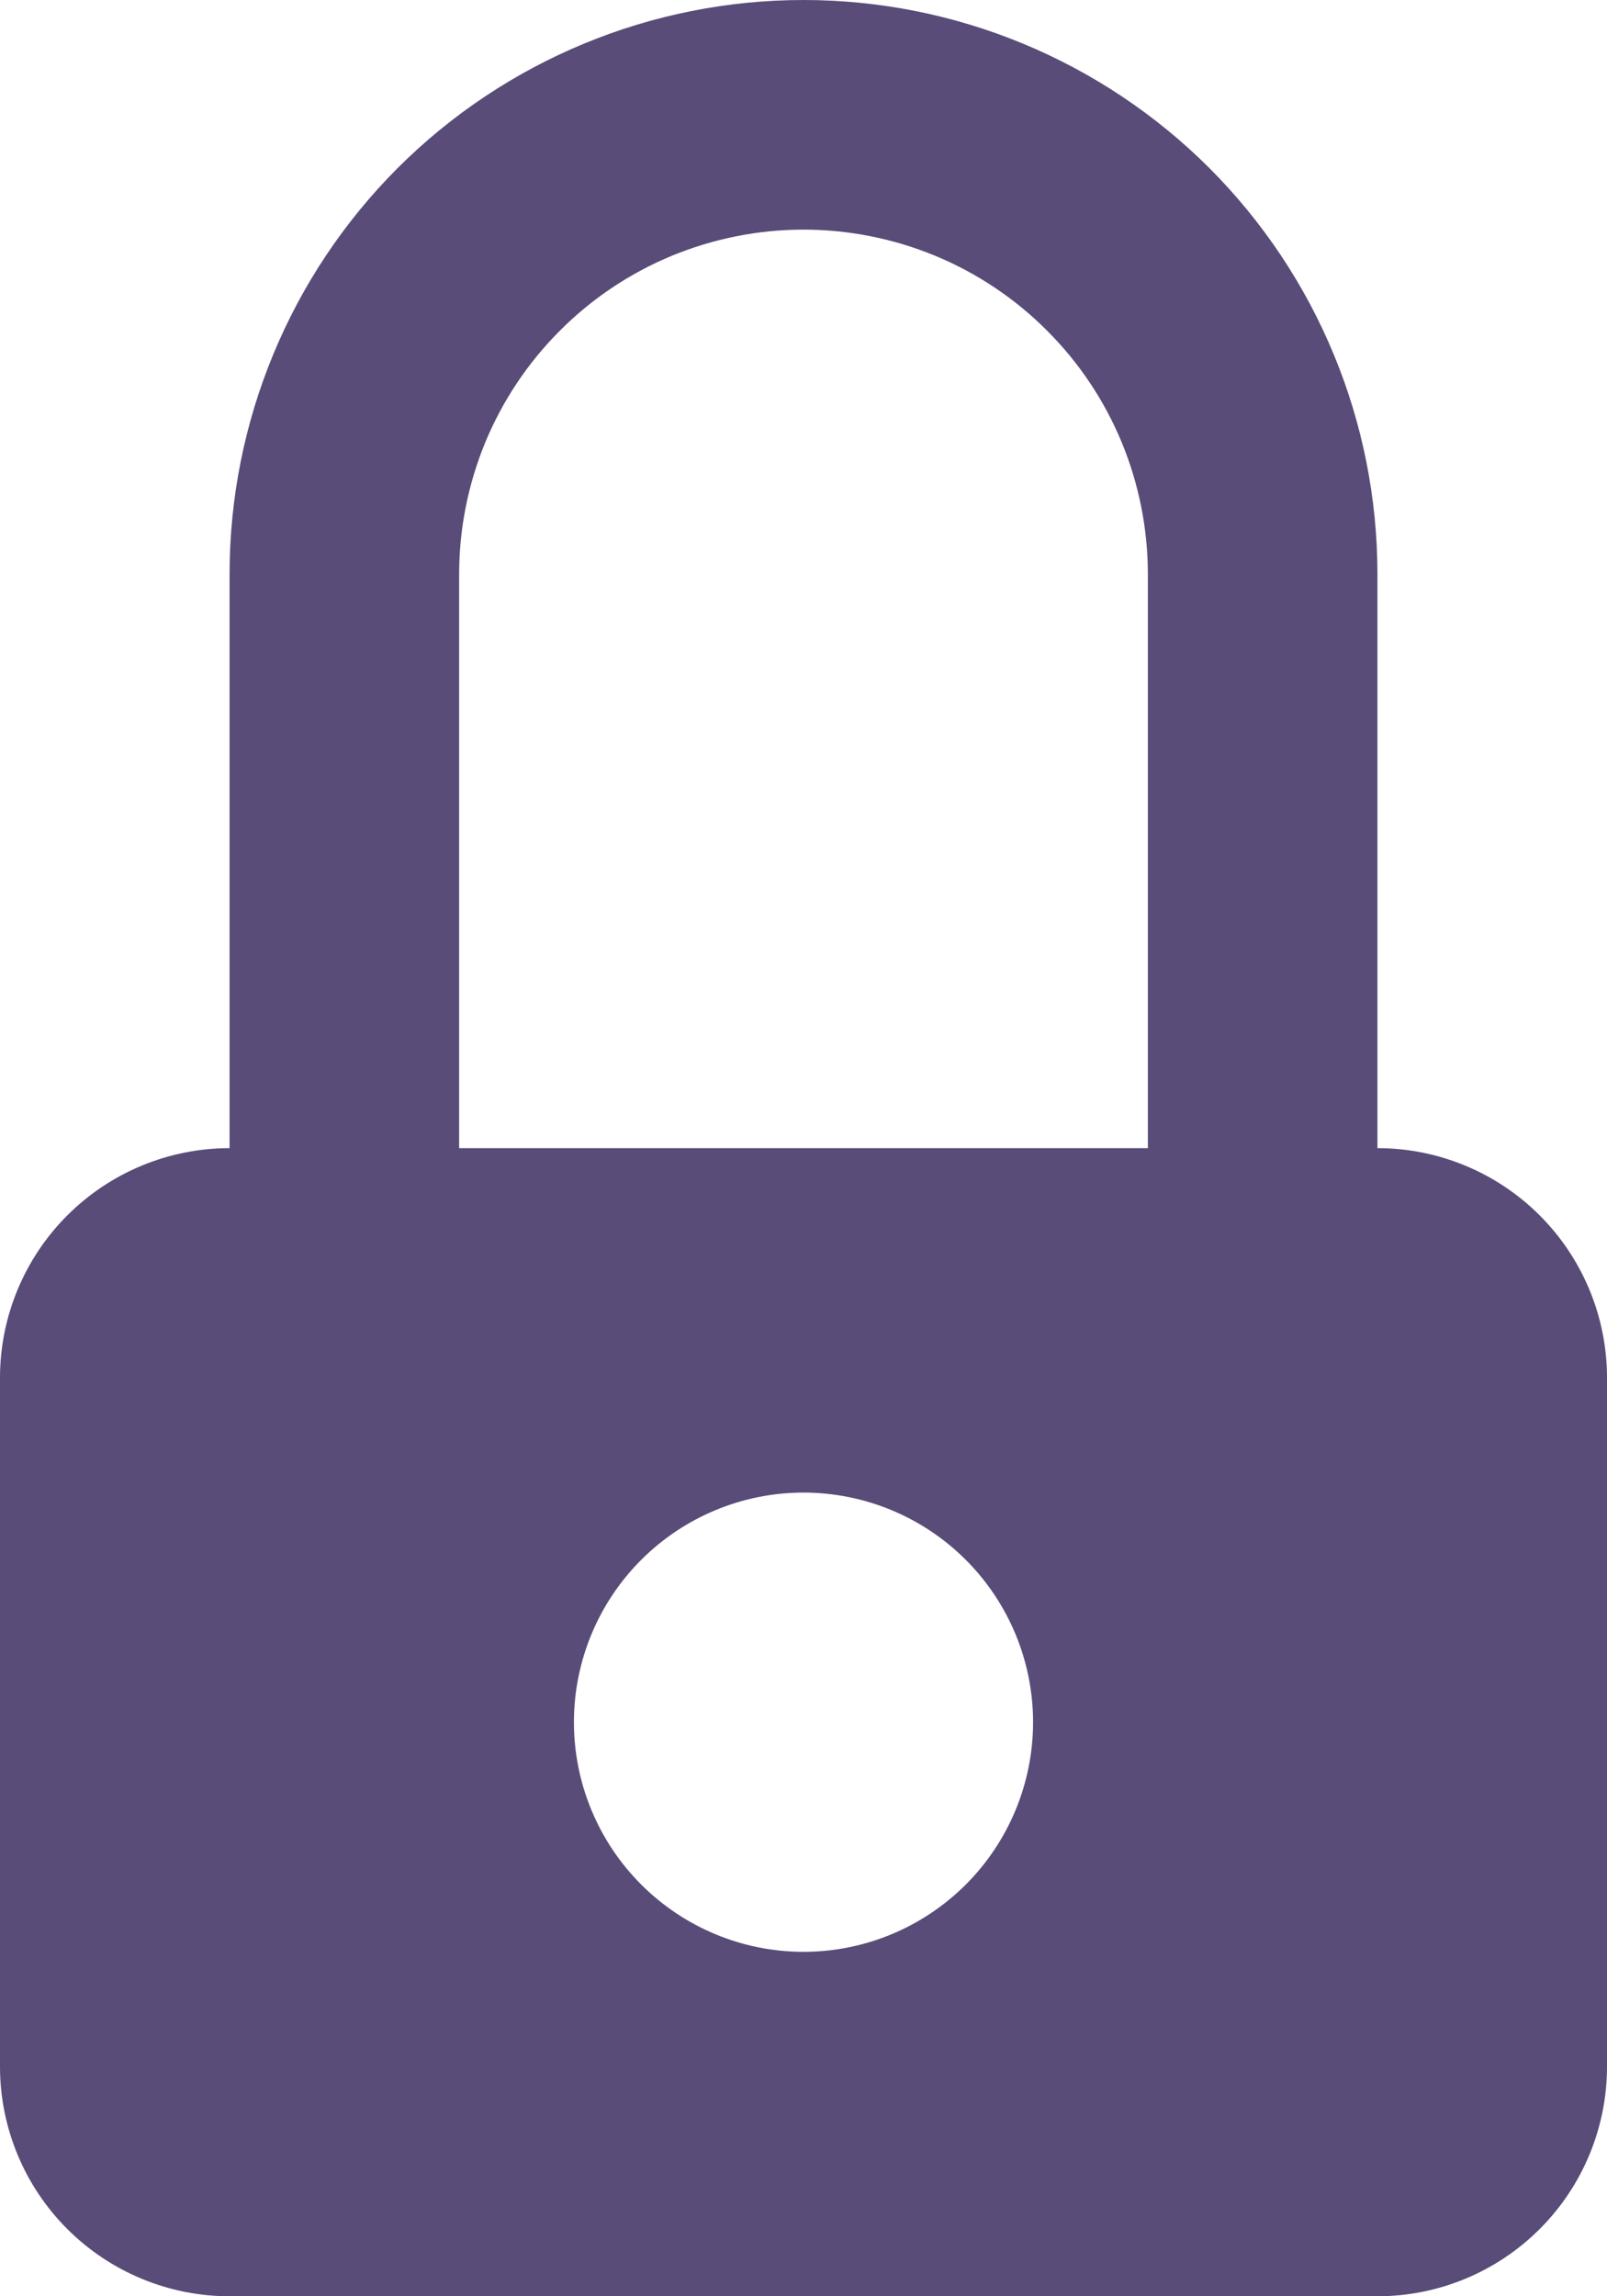 <svg width="14" height="20" viewBox="0 0 14 20" fill="none" xmlns="http://www.w3.org/2000/svg">
    <path d="M12 10C12.53 10 13.039 10.211 13.414 10.586C13.789 10.961 14 11.47 14 12V18C14 18.53 13.789 19.039 13.414 19.414C13.039 19.789 12.53 20 12 20H2C1.47 20 0.961 19.789 0.586 19.414C0.211 19.039 0 18.53 0 18V12C0 11.47 0.211 10.961 0.586 10.586C0.961 10.211 1.47 10 2 10V5C2 3.674 2.527 2.402 3.464 1.464C4.402 0.527 5.674 0 7 0C8.326 0 9.598 0.527 10.536 1.464C11.473 2.402 12 3.674 12 5V10ZM7 17C7.53 17 8.039 16.789 8.414 16.414C8.789 16.039 9 15.53 9 15C9 14.47 8.789 13.961 8.414 13.586C8.039 13.211 7.53 13 7 13C6.47 13 5.961 13.211 5.586 13.586C5.211 13.961 5 14.47 5 15C5 15.53 5.211 16.039 5.586 16.414C5.961 16.789 6.47 17 7 17ZM10 10V5C10 4.606 9.922 4.216 9.772 3.852C9.621 3.488 9.4 3.157 9.121 2.879C8.843 2.6 8.512 2.379 8.148 2.228C7.784 2.078 7.394 2 7 2C6.606 2 6.216 2.078 5.852 2.228C5.488 2.379 5.157 2.6 4.879 2.879C4.6 3.157 4.379 3.488 4.228 3.852C4.078 4.216 4 4.606 4 5V10H10Z" fill="#594C78"/>
</svg>
